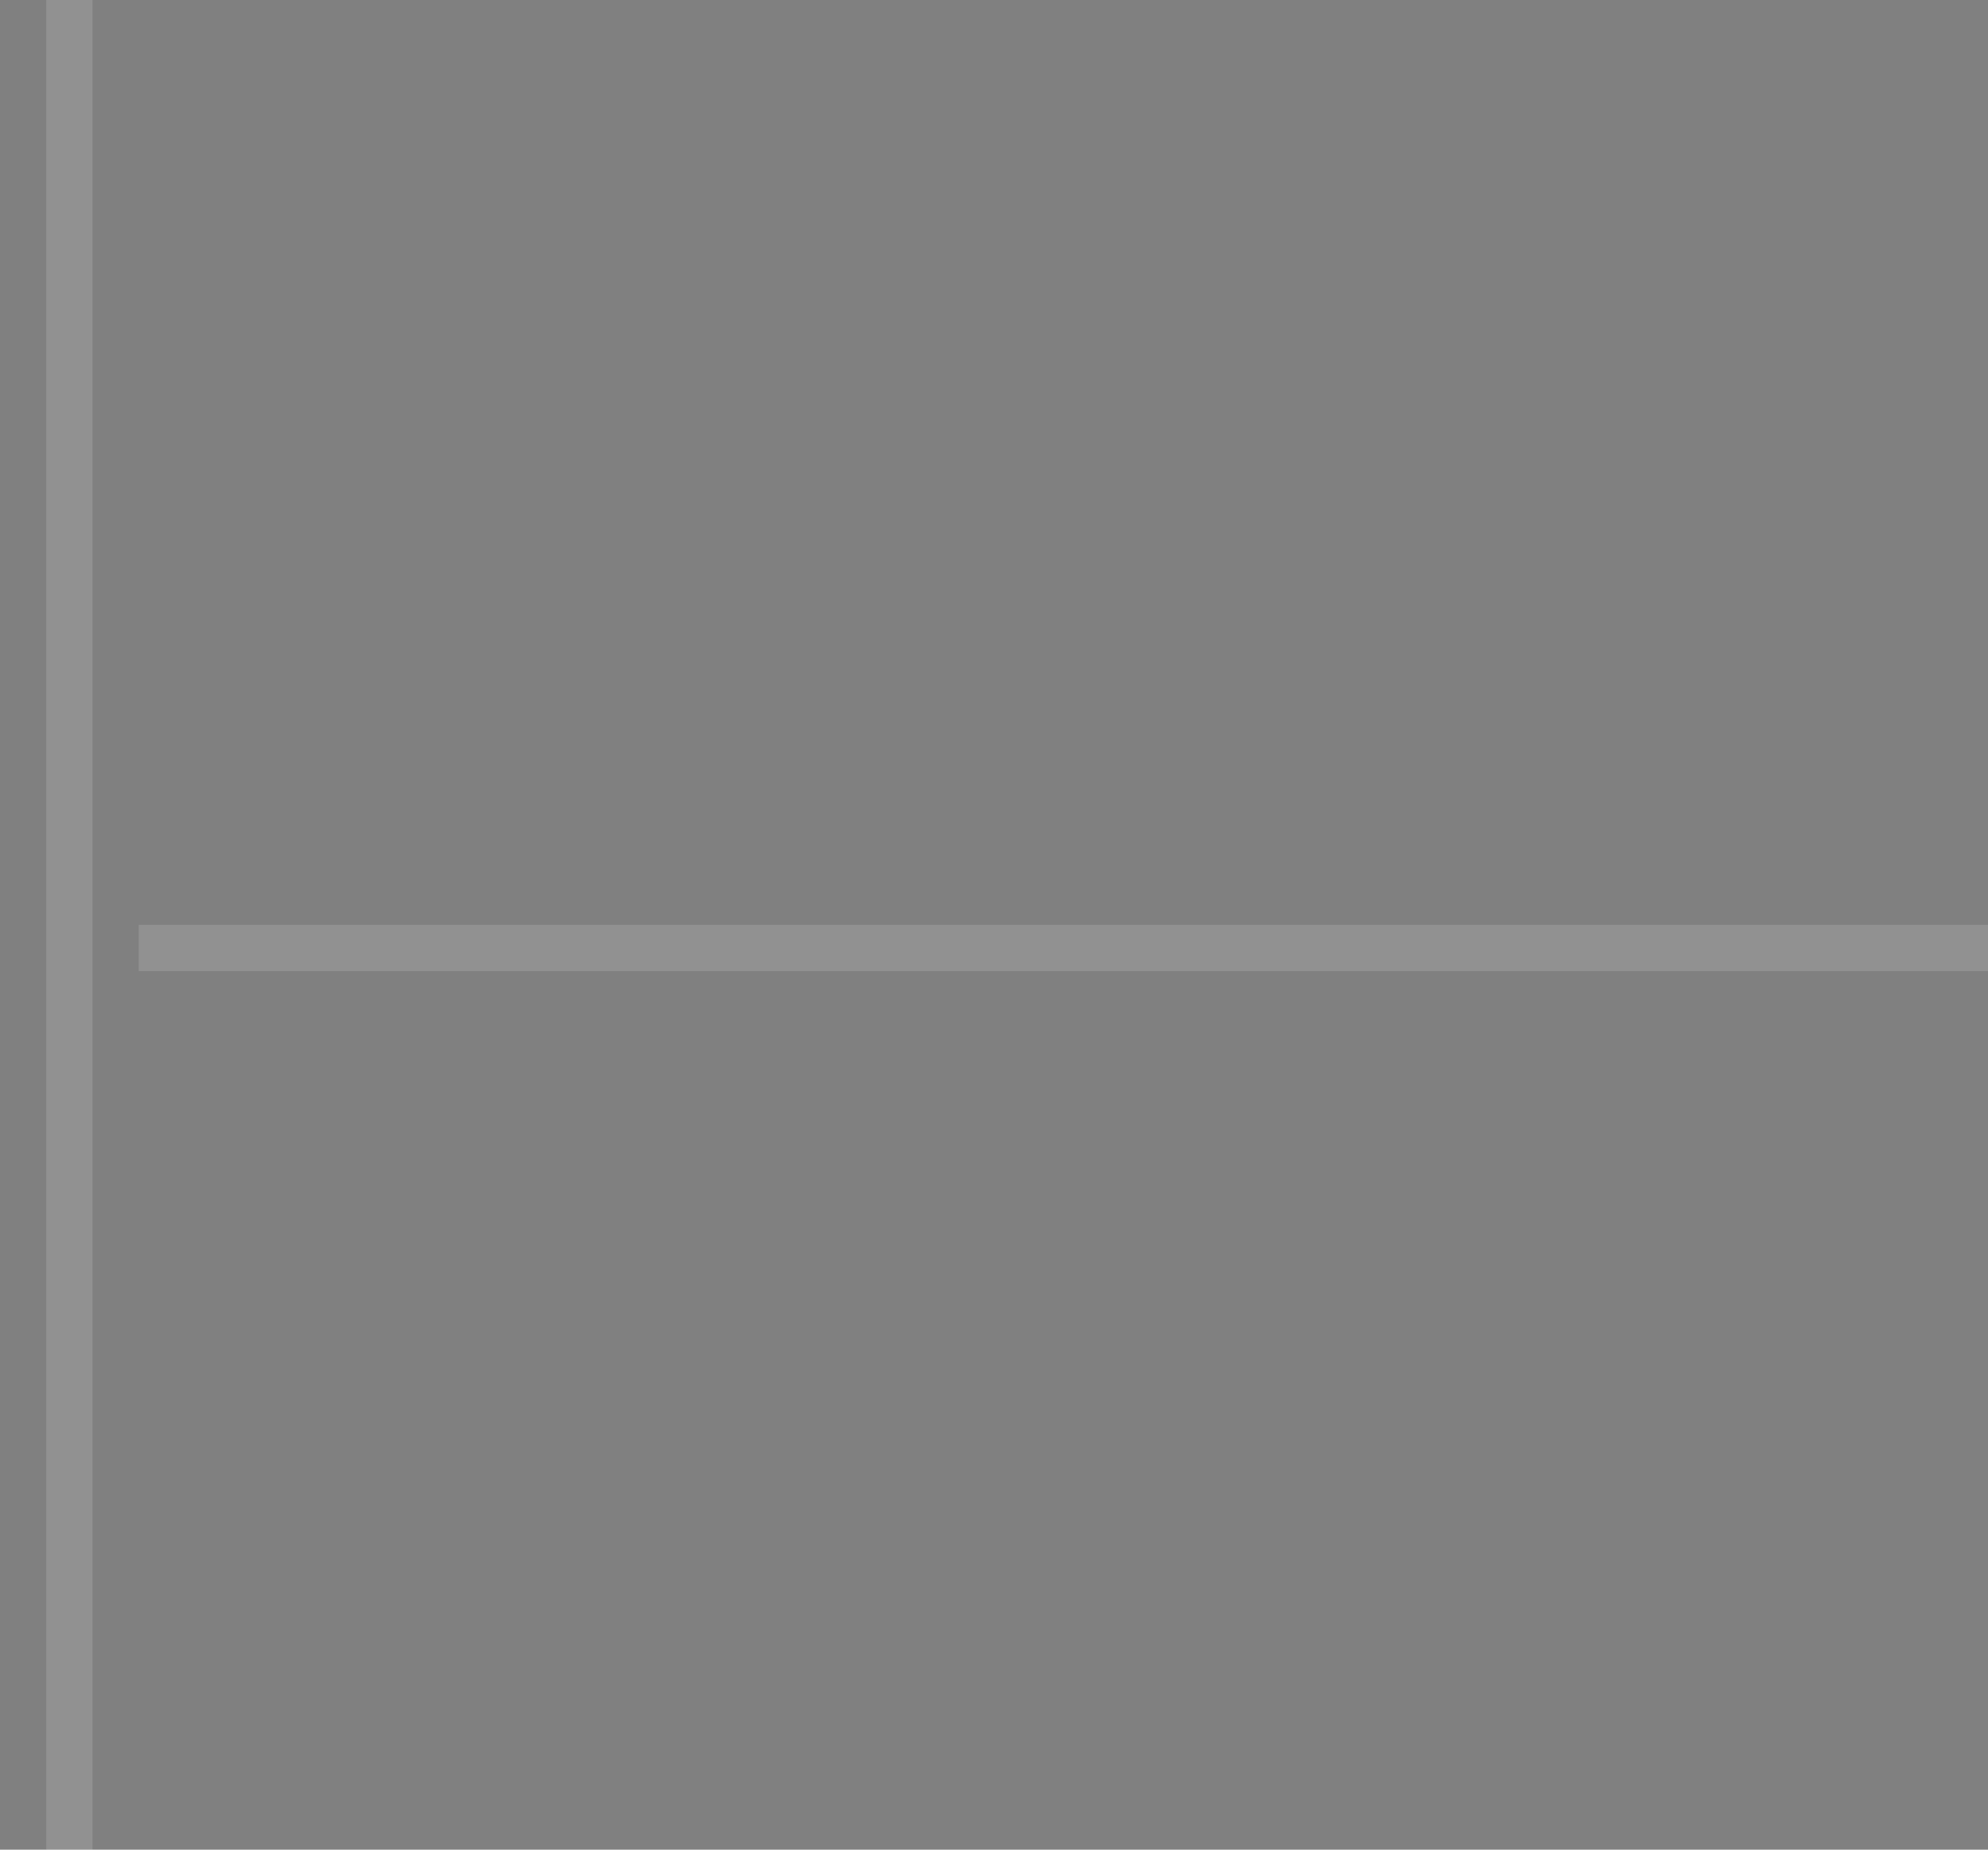 <?xml version="1.0" encoding="UTF-8" standalone="no"?>
<!-- Created with Inkscape (http://www.inkscape.org/) -->

<svg
   xmlns:dc="http://purl.org/dc/elements/1.1/"
   xmlns:cc="http://creativecommons.org/ns#"
   xmlns:rdf="http://www.w3.org/1999/02/22-rdf-syntax-ns#"
   xmlns:svg="http://www.w3.org/2000/svg"
   xmlns="http://www.w3.org/2000/svg"
   xmlns:sodipodi="http://sodipodi.sourceforge.net/DTD/sodipodi-0.dtd"
   xmlns:inkscape="http://www.inkscape.org/namespaces/inkscape"
   width="43"
   height="40"
   viewBox="0 0 43 40"
   version="1.1"
   id="svg831"
   inkscape:version="0.92.2 2405546, 2018-03-11"
   sodipodi:docname="line.svg">
  <rect x="0" y="0" width="43" height="40" fill="#808080" stroke="none"/>
  <defs
     id="defs825" />
  <sodipodi:namedview
     id="base"
     pagecolor="#1e1e20"
     bordercolor="#666666"
     borderopacity="1.0"
     inkscape:pageopacity="0"
     inkscape:pageshadow="2"
     inkscape:zoom="31.05"
     inkscape:cx="21.500001"
     inkscape:cy="19.99994"
     inkscape:document-units="px"
     inkscape:current-layer="layer1"
     showgrid="false"
     units="px"
     inkscape:pagecheckerboard="true"
     fit-margin-top="0"
     fit-margin-left="0"
     fit-margin-right="0"
     fit-margin-bottom="0"
     inkscape:window-width="2514"
     inkscape:window-height="1413"
     inkscape:window-x="46"
     inkscape:window-y="27"
     inkscape:window-maximized="1">
    <inkscape:grid
       type="xygrid"
       id="grid1379"
       originx="-142"
       originy="-660" />
  </sodipodi:namedview>
  <g
     inkscape:label="line"
     inkscape:groupmode="layer"
     id="layer1"
     transform="translate(-142,-422.52)">
    <g
       id="vertical-line"
       inkscape:label="#vertical-line"
       transform="translate(109.031,408.926)">
      <path
         style="color:#31363b;opacity:0.01;fill:currentColor;fill-opacity:0.3;stroke:none"
         d="m 32.969,13.594 v 40 h 3 v -40 z"
         id="path2993"
         inkscape:connector-curvature="0"
         class="ColorScheme-Text"
         inkscape:label="#path2998" />
      <path
         inkscape:label="#path2998"
         class="ColorScheme-Text"
         inkscape:connector-curvature="0"
         id="path2998"
         d="m 33.969,13.594 v 40 h 1 v -40 z"
         style="color:#31363b;opacity:0.14;fill:#ffffff;fill-opacity:1;stroke:none" />
    </g>
    <g
       id="horizontal-line"
       inkscape:label="#horizontal-line"
       transform="translate(109.309,385.991)">
      <path
         class="ColorScheme-Text"
         inkscape:connector-curvature="0"
         id="path3767"
         d="m 75.691,55.529 h -40 v 3 h 40 z"
         style="color:#31363b;opacity:0.01;fill:currentColor;fill-opacity:0.3;stroke:none"
         inkscape:label="#path2992" />
      <path
         class="ColorScheme-Text"
         inkscape:connector-curvature="0"
         id="path3787"
         d="m 75.691,56.529 h -40 v 1 h 40 z"
         style="color:#31363b;opacity:0.14;fill:#ffffff;fill-opacity:1;stroke:none"
         inkscape:label="#path2992" />
    </g>
  </g>
</svg>
